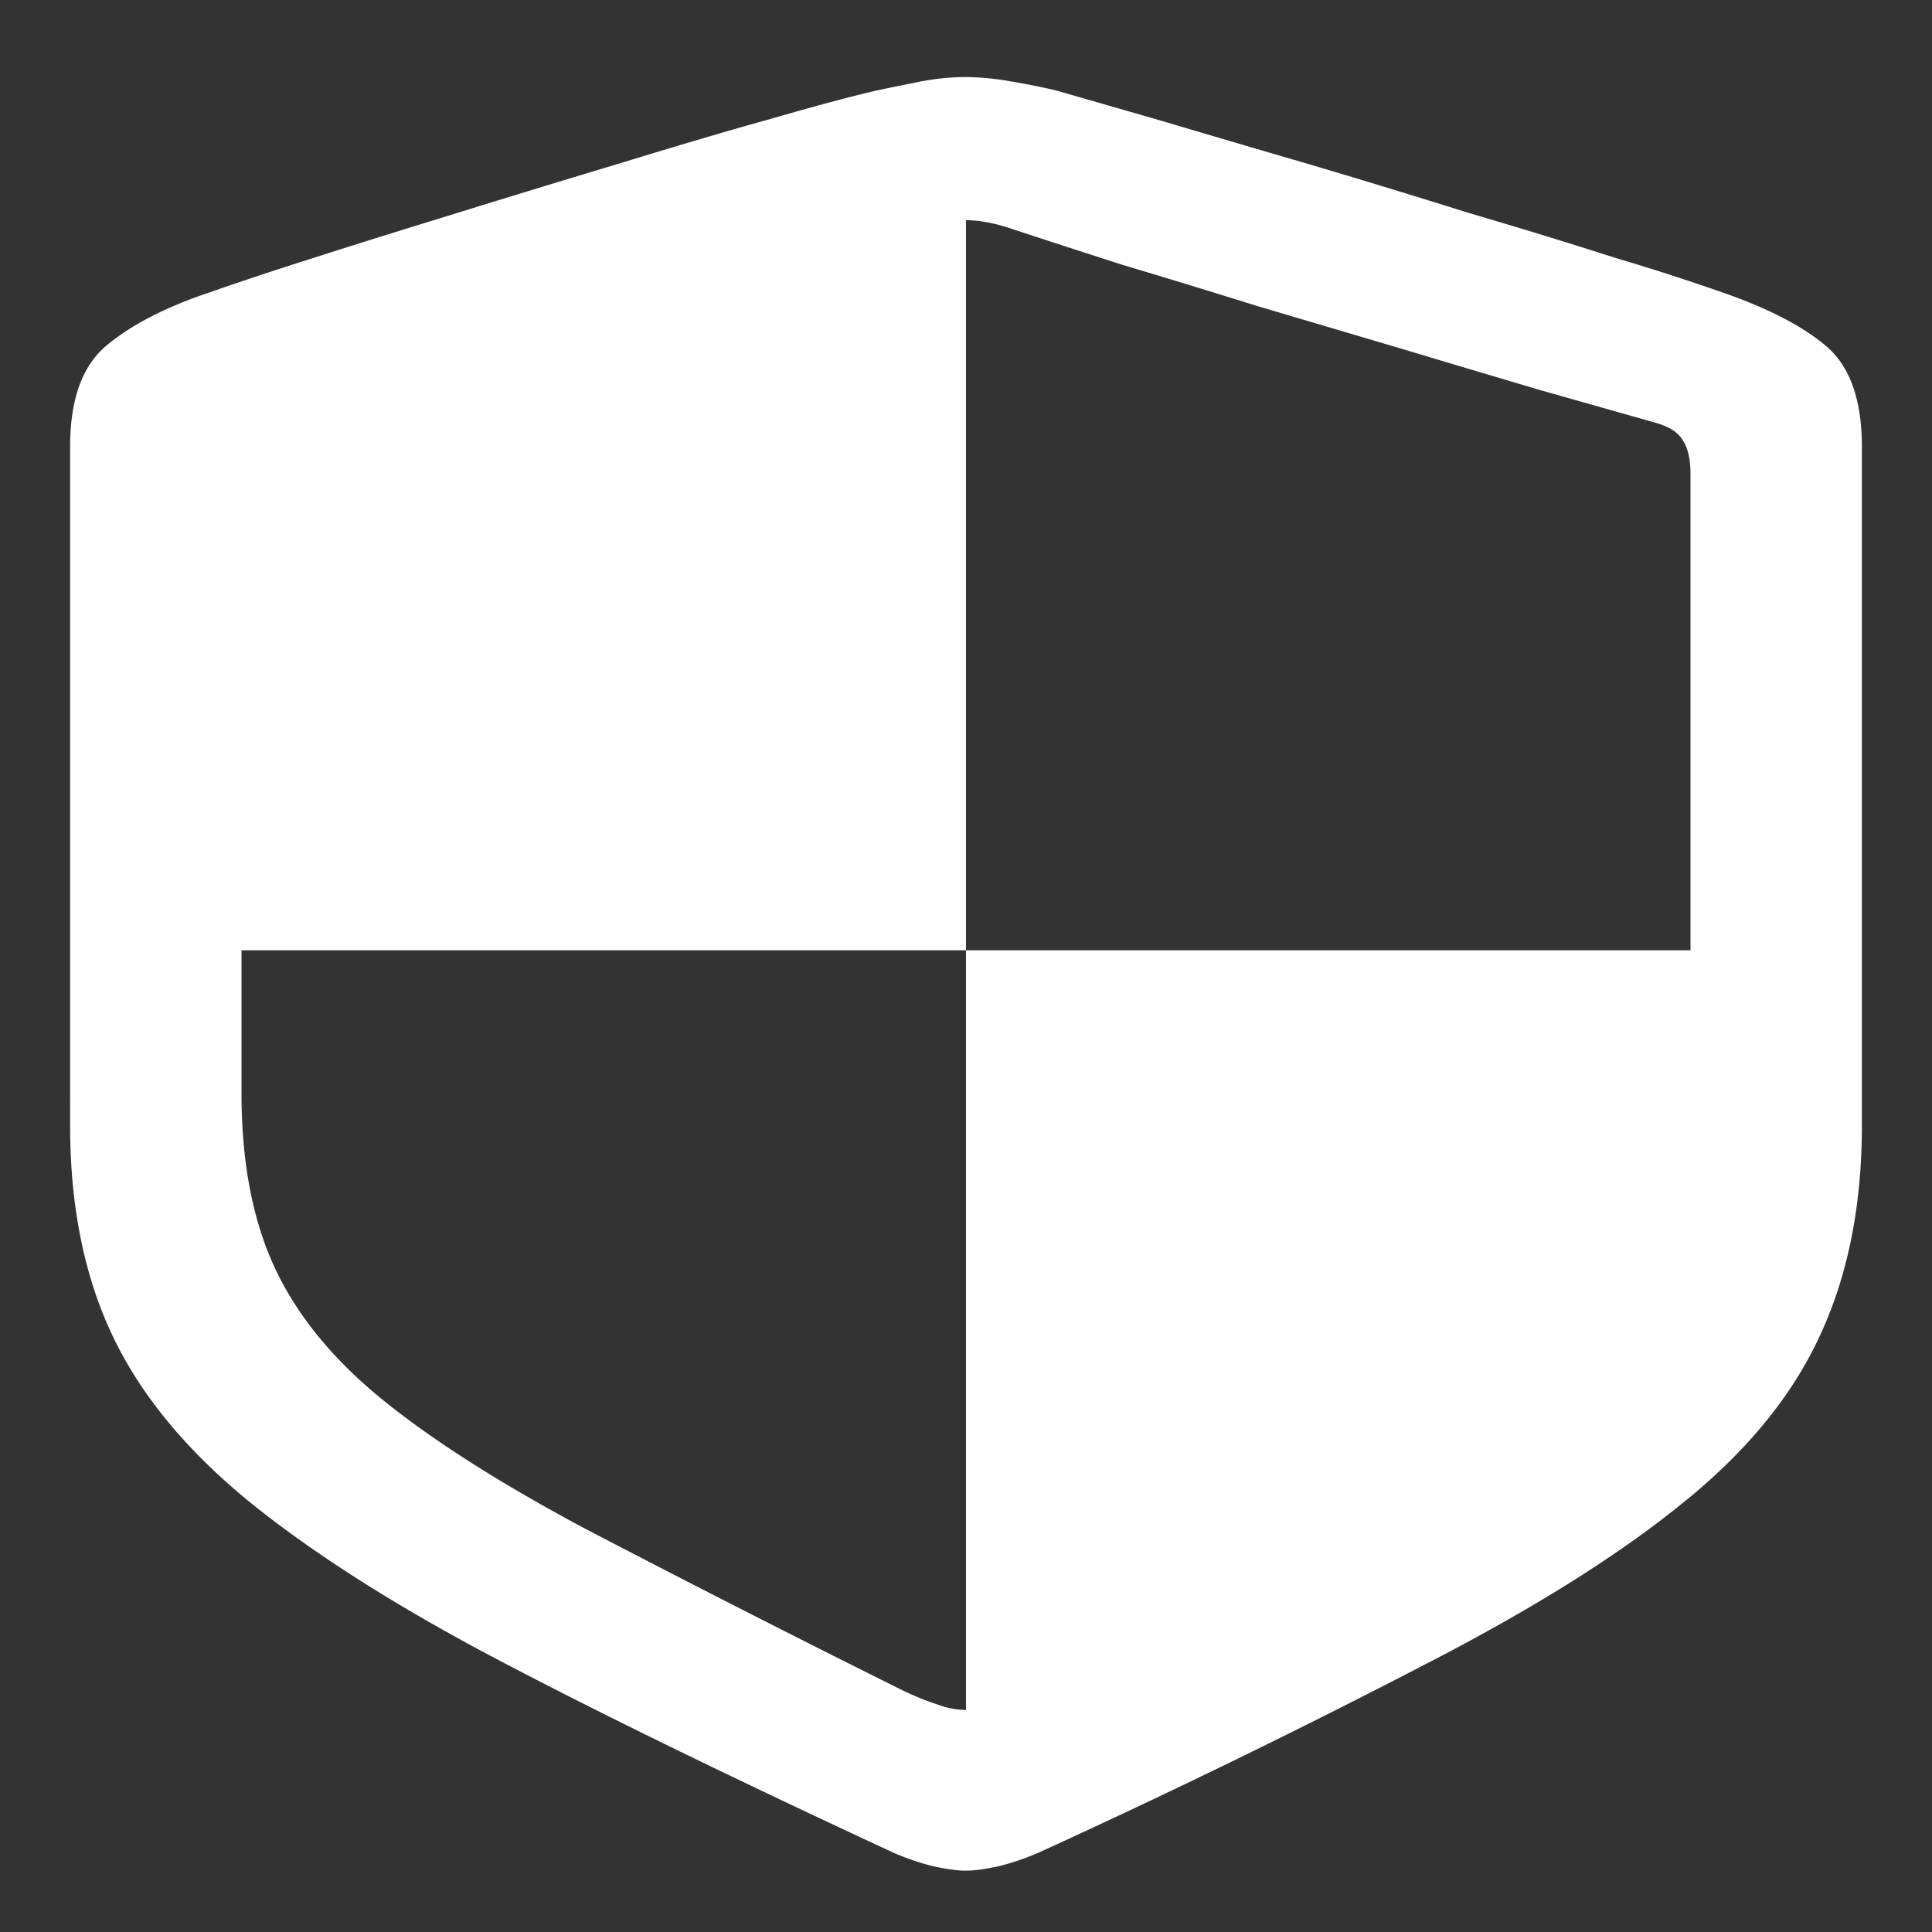 <svg xmlns="http://www.w3.org/2000/svg" width="24" height="24"><rect width="100%" height="100%" fill="#333333" stroke="none"/><path style="stroke:none;fill-rule:nonzero;fill:#fff;fill-opacity:1" d="M.871 13.984c0 1.008.18 1.887.535 2.625.356.743.934 1.434 1.727 2.075.797.64 1.844 1.304 3.148 1.984 1.313.687 2.918 1.465 4.82 2.348.172.074.336.129.497.168.16.035.297.054.402.054.105 0 .242-.02.402-.054.16-.04.325-.094.496-.168a106.23 106.23 0 0 0 4.82-2.348c1.313-.676 2.368-1.336 3.16-1.977.798-.636 1.368-1.328 1.716-2.07.355-.75.535-1.629.535-2.637V5.551c0-.586-.149-1-.442-1.25-.292-.25-.726-.473-1.3-.672-.43-.149-.86-.29-1.297-.418a76.411 76.411 0 0 0-1.836-.563c-.66-.207-1.324-.41-1.996-.609-.668-.195-1.281-.375-1.832-.539l-1.301-.375a8.954 8.954 0 0 0-.563-.113A3.388 3.388 0 0 0 12 .957c-.188 0-.375.02-.563.055-.187.039-.37.074-.55.113-.32.074-.758.191-1.313.352-.55.152-1.164.335-1.832.539-.66.199-1.328.402-1.996.609-.672.207-1.281.395-1.836.574-.555.176-.984.32-1.297.43-.562.187-.996.414-1.3.672-.293.25-.442.664-.442 1.25ZM3 13.578v-1.773h9v-9.07c.07 0 .152.007.242.023.09.015.188.039.293.074.402.133.871.285 1.406.457.536.16 1.098.332 1.688.516l1.781.527c.598.18 1.164.348 1.703.508l1.446.41c.18.05.293.125.347.223.063.093.094.234.094.418v5.914h-9v9.437a1.037 1.037 0 0 1-.348-.066 3.504 3.504 0 0 1-.484-.2 227.637 227.637 0 0 1-3.895-1.984c-1.046-.558-1.878-1.086-2.503-1.59-.625-.504-1.079-1.058-1.356-1.652C3.137 15.156 3 14.43 3 13.578Zm0 0"/></svg>